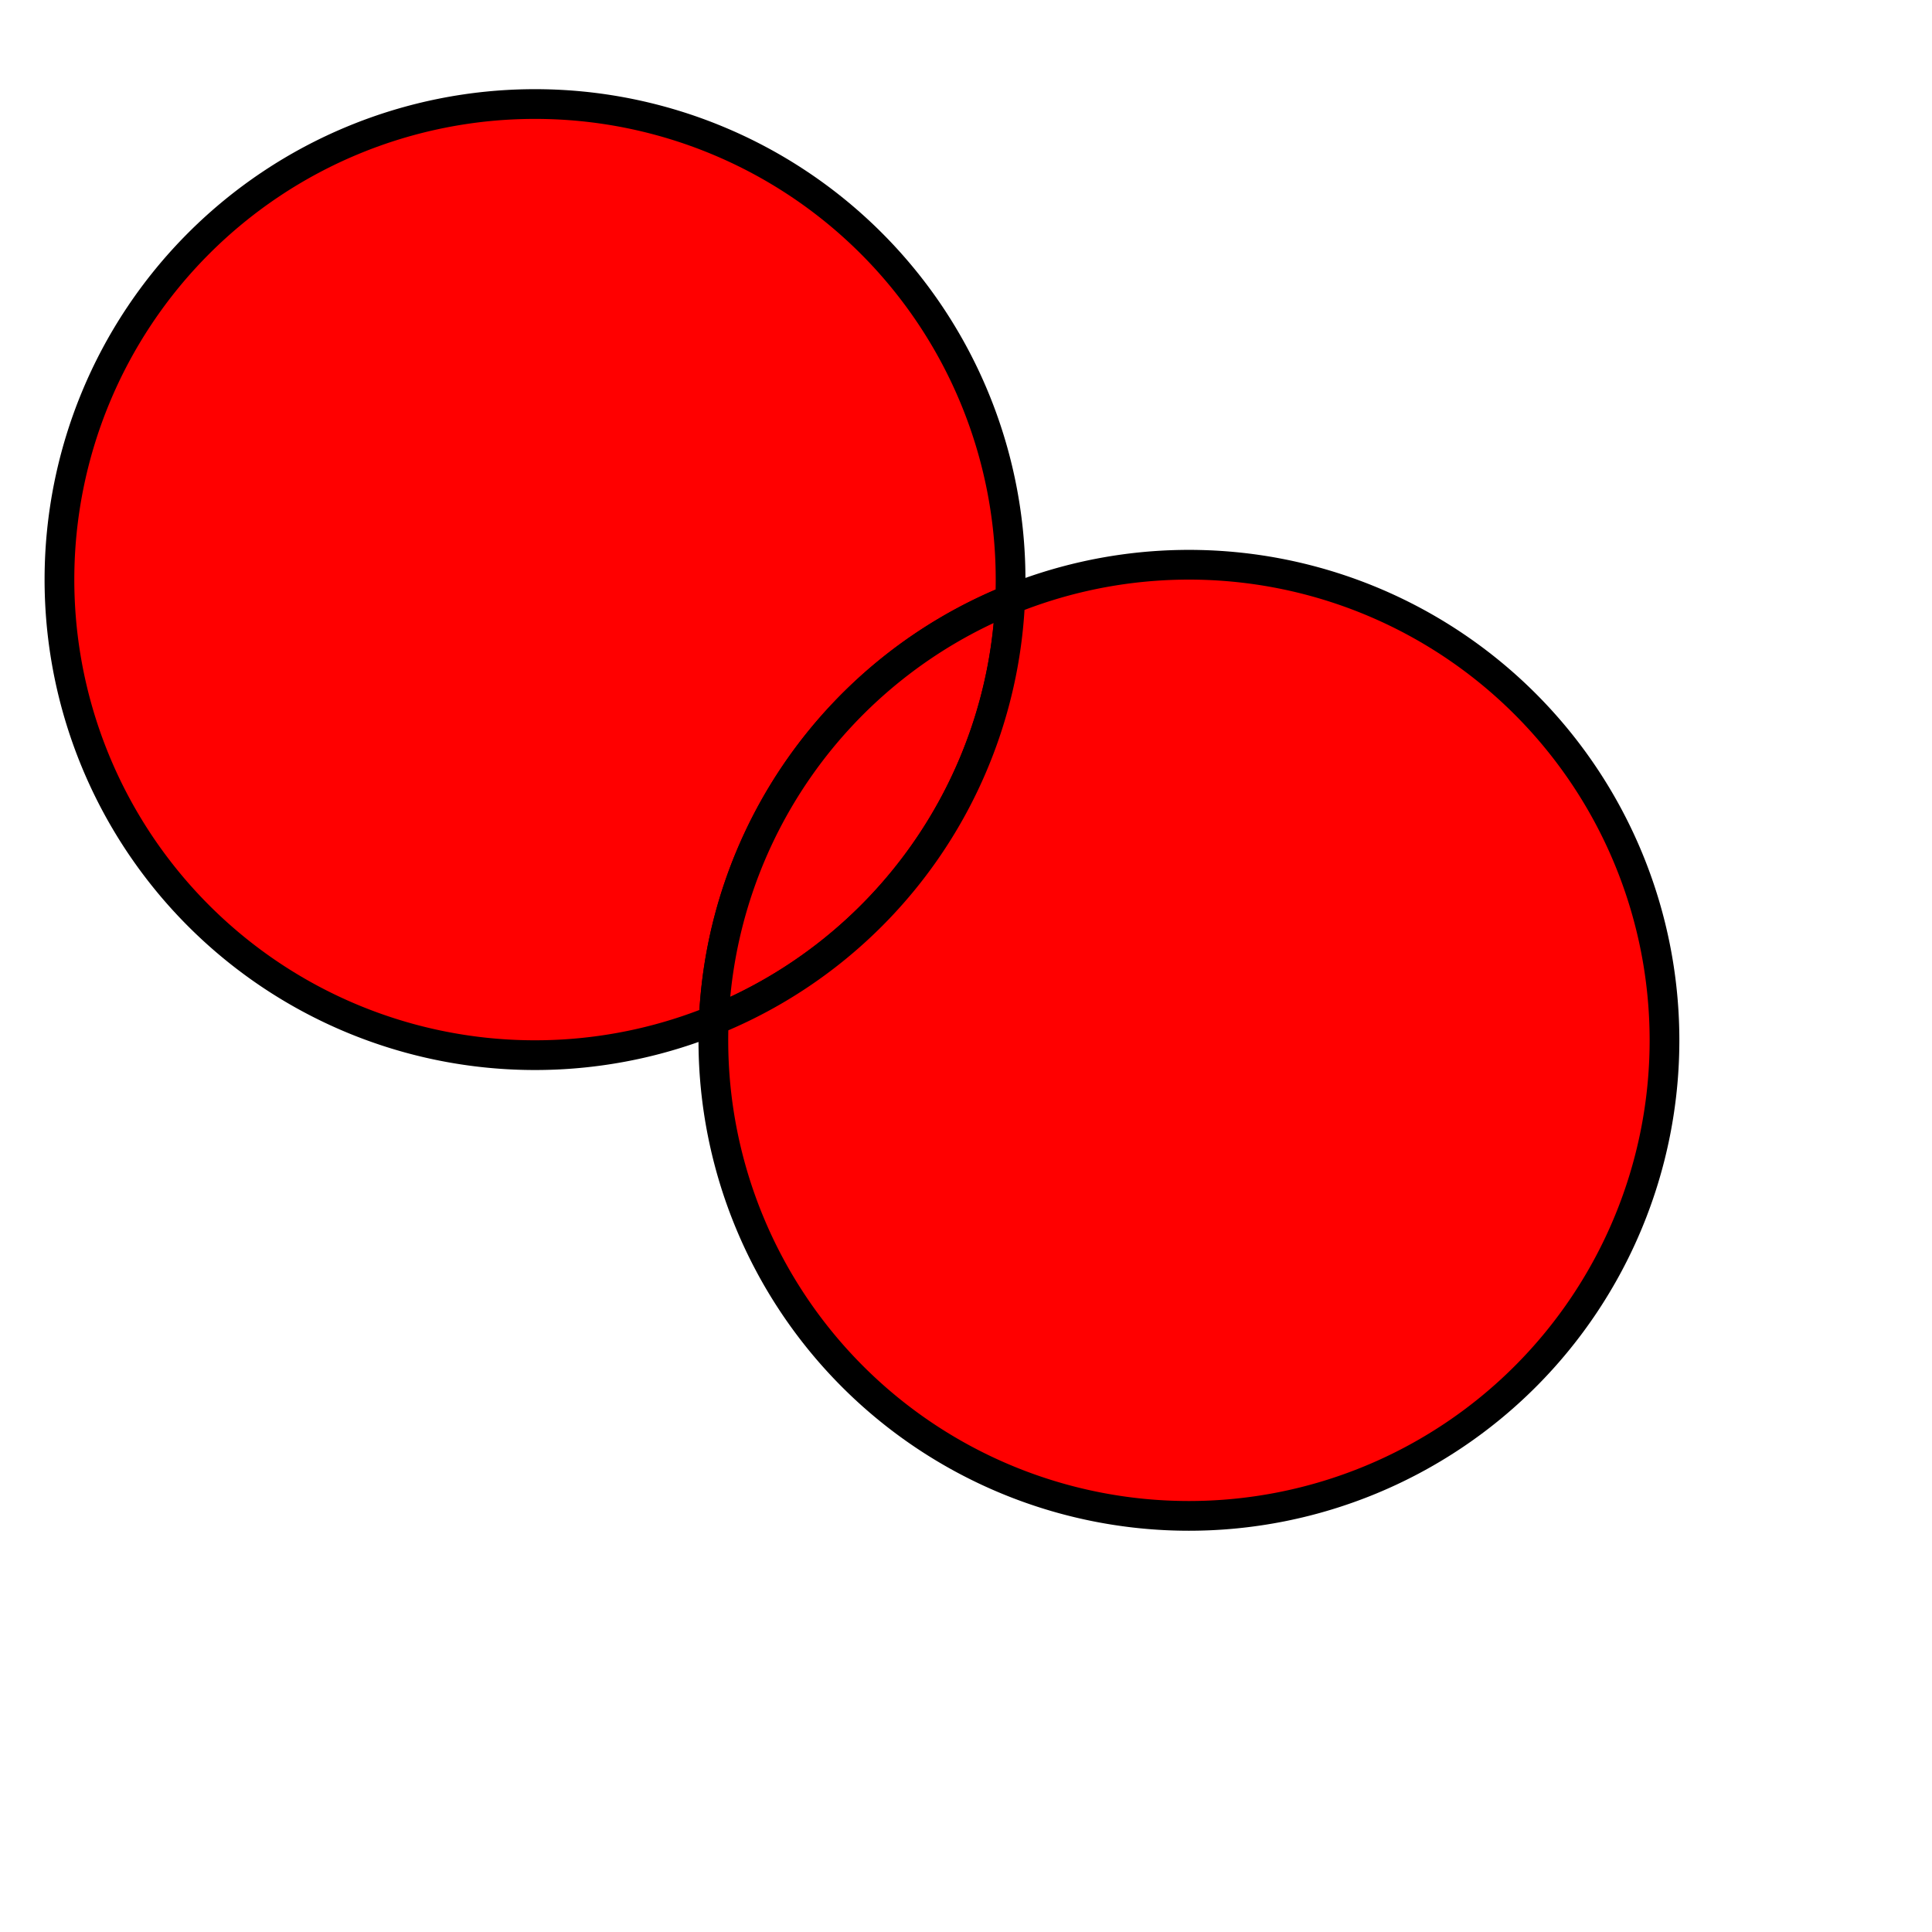<?xml version="1.0" encoding="UTF-8" standalone="no"?>
<svg width="48" height="48" viewBox="0 0 130 130" version="1.1" xmlns="http://www.w3.org/2000/svg">
    <path style="fill:#ff0000;stroke:#000000;stroke-width:2;stroke-linejoin:round;stroke-linecap:round" d="M 48.028,68.653 A 32 32 0 0 1 67.972,40.347 A 32 32 0 0 0 68,39 A 32 32 0 1 0 4,39 A 32 32 0 0 0 48.028,68.653"/><path style="fill:#ff0000;stroke:#000000;stroke-width:2;stroke-linejoin:round;stroke-linecap:round" d="M 48.028,68.653 A 32 32 0 0 0 67.972,40.347 A 32 32 0 0 0 48.028,68.653"/><path style="fill:#ff0000;stroke:#000000;stroke-width:2;stroke-linejoin:round;stroke-linecap:round" d="M 48.028,68.653 A 32 32 0 0 0 48,70 A 32 32 0 1 0 112,70 A 32 32 0 0 0 67.972,40.347 A 32 32 0 0 1 48.028,68.653"/>
    
</svg>
